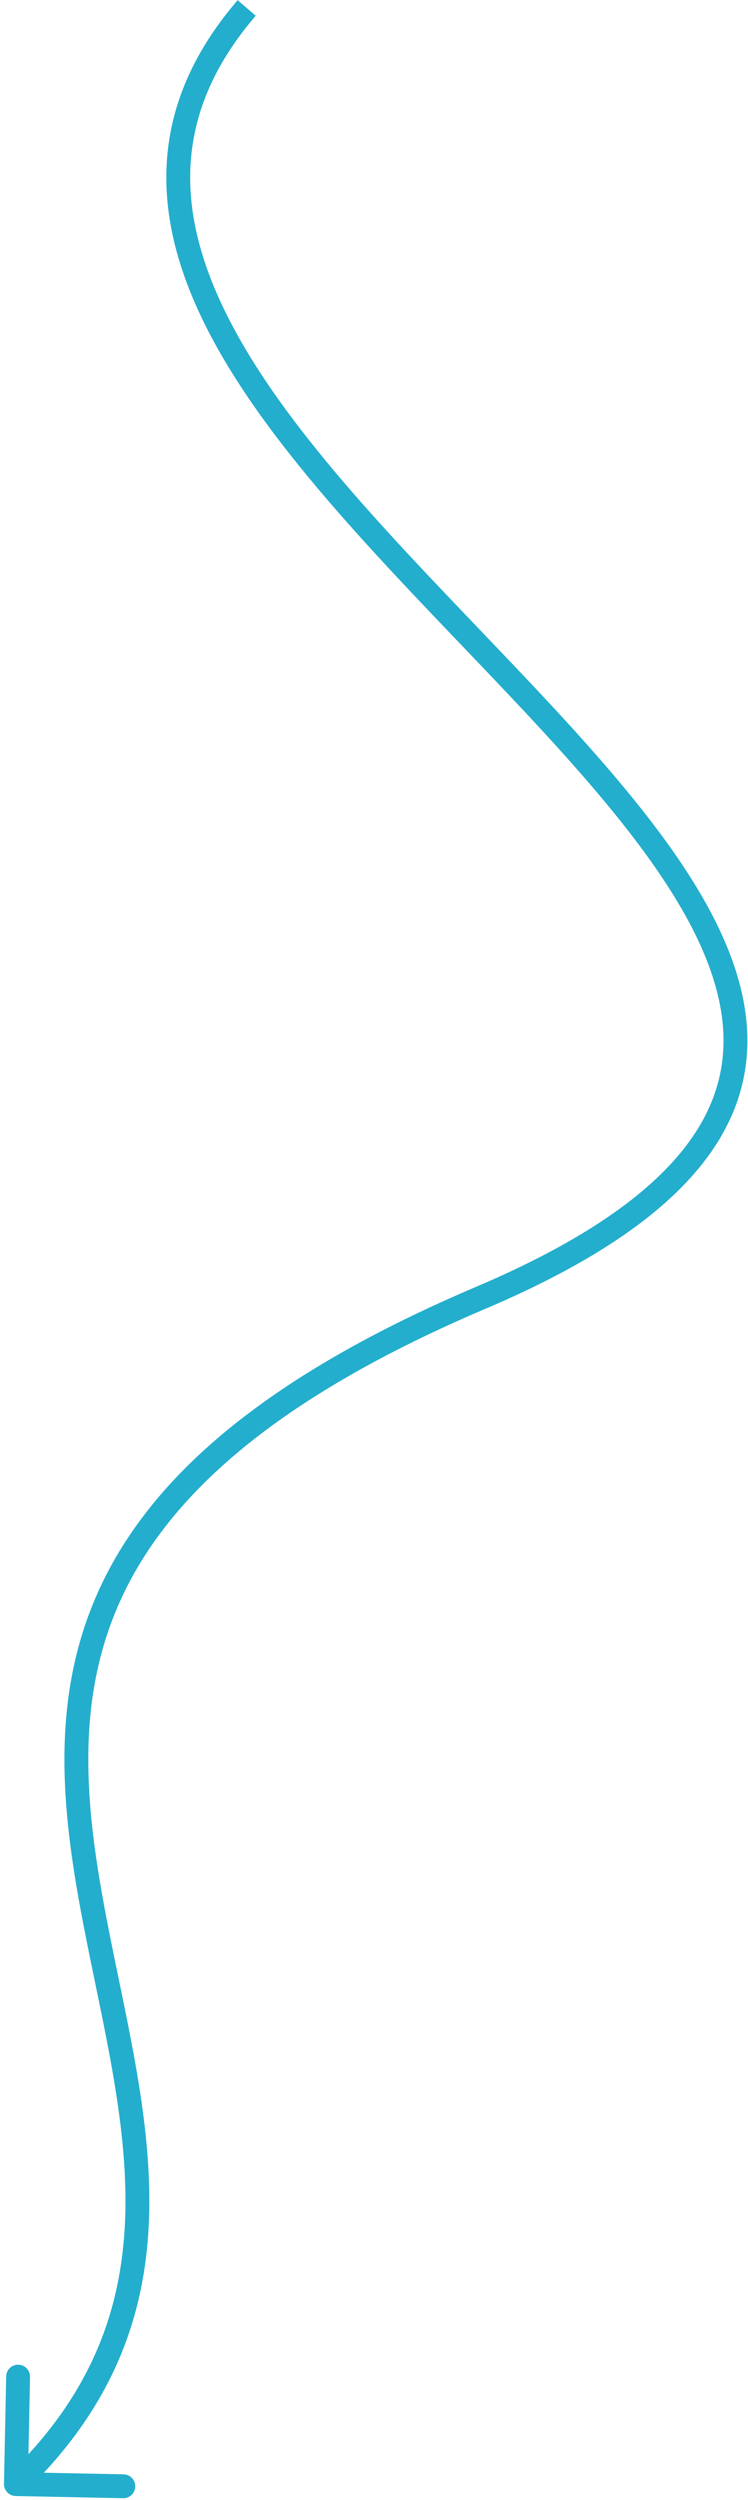 <svg width="94" height="314" viewBox="0 0 94 314" fill="none" xmlns="http://www.w3.org/2000/svg">
<path d="M0.5 311.97C0.484 312.798 1.141 313.483 1.97 313.5L15.467 313.773C16.295 313.79 16.98 313.132 16.997 312.304C17.014 311.476 16.356 310.79 15.528 310.774L3.53 310.531L3.773 298.533C3.79 297.705 3.132 297.02 2.304 297.003C1.476 296.986 0.79 297.644 0.774 298.472L0.5 311.97ZM29.863 0.022C23.527 7.392 20.84 14.93 20.901 22.551C20.961 30.129 23.738 37.636 28.047 44.99C36.629 59.636 51.631 74.196 64.687 88.063C71.254 95.039 77.347 101.851 82.016 108.486C86.695 115.135 89.854 121.483 90.697 127.528C91.528 133.491 90.121 139.266 85.428 144.907C80.686 150.608 72.546 156.217 59.836 161.62L61.01 164.38C73.928 158.89 82.559 153.047 87.735 146.826C92.96 140.545 94.618 133.927 93.668 127.114C92.73 120.381 89.261 113.569 84.47 106.76C79.67 99.938 73.451 92.996 66.871 86.007C53.632 71.946 38.994 57.738 30.636 43.474C26.475 36.373 23.955 29.389 23.901 22.527C23.846 15.709 26.223 8.858 32.138 1.978L29.863 0.022ZM59.836 161.62C34.045 172.582 20.269 184.604 13.565 197.392C6.857 210.189 7.384 223.47 9.548 236.551C10.625 243.06 12.138 249.671 13.38 256.082C14.633 262.545 15.632 268.902 15.754 275.15C15.997 287.562 12.782 299.566 0.961 310.918L3.039 313.082C15.563 301.055 19.01 288.192 18.754 275.091C18.627 268.582 17.587 262.022 16.326 255.511C15.054 248.95 13.579 242.531 12.508 236.061C10.378 223.184 9.974 210.705 16.223 198.785C22.476 186.856 35.544 175.205 61.01 164.38L59.836 161.62Z" fill="#23AECD"/>
</svg>
